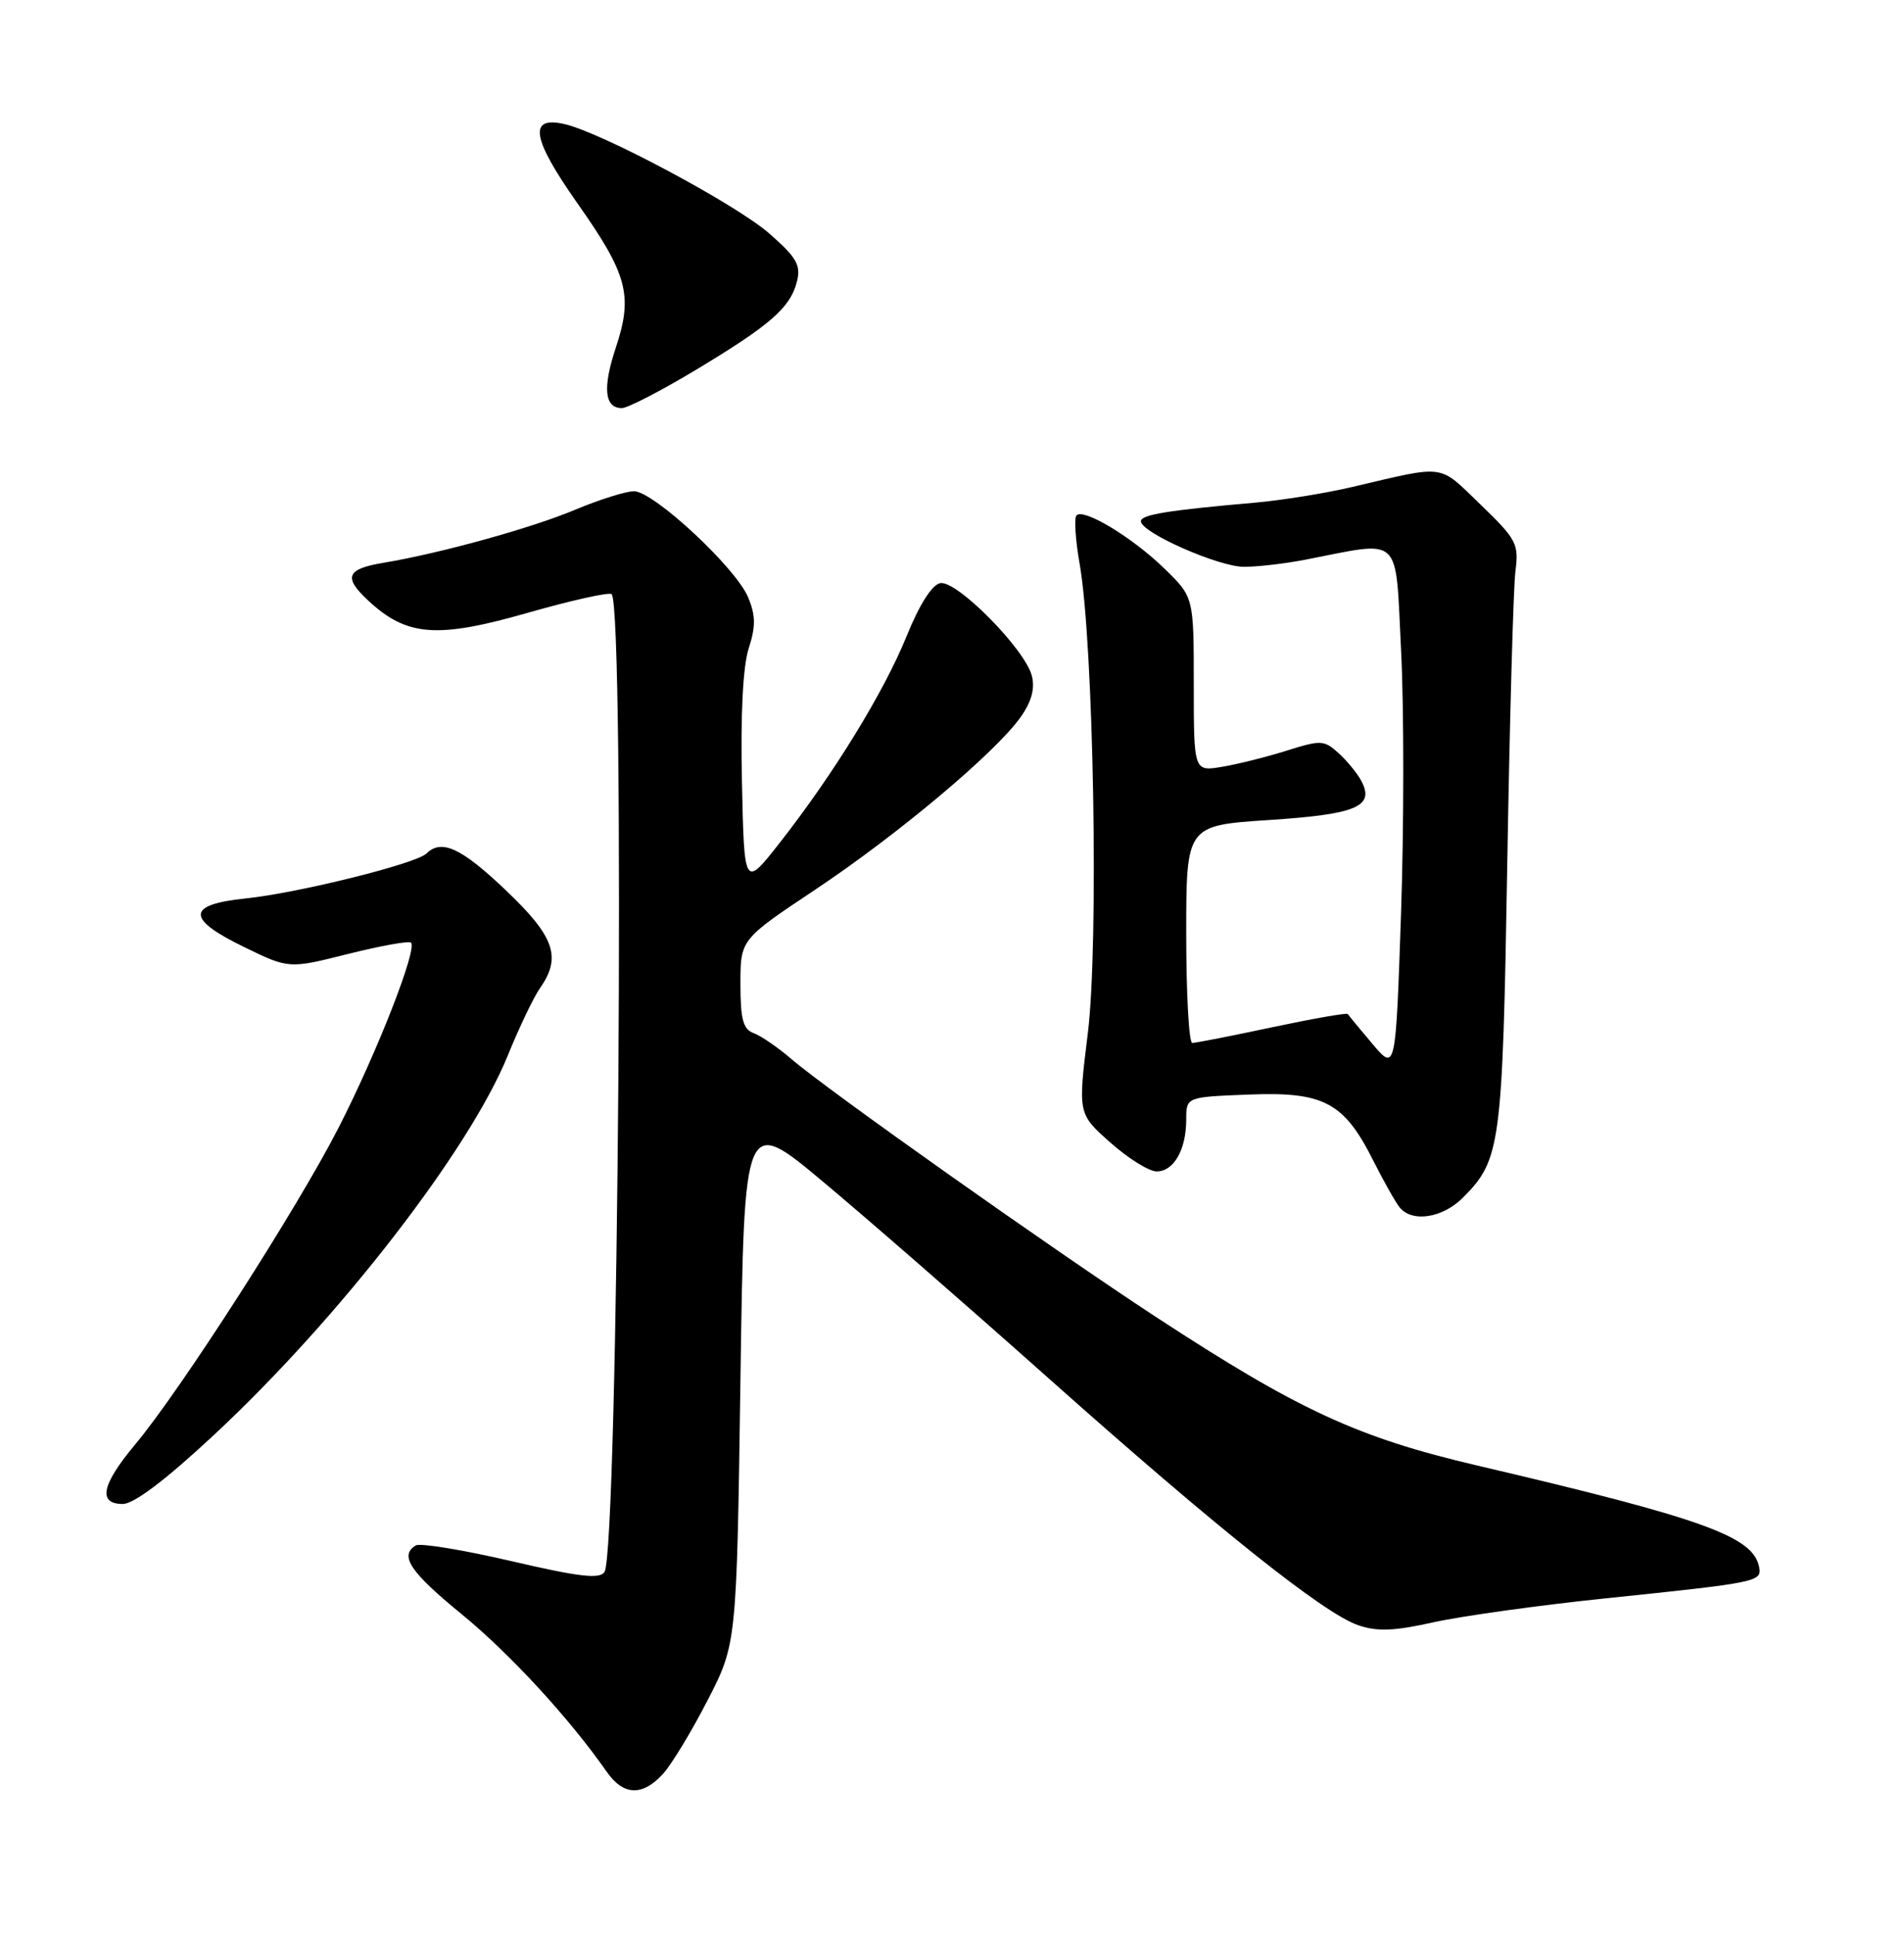 <?xml version="1.0" encoding="UTF-8" standalone="no"?>
<!DOCTYPE svg PUBLIC "-//W3C//DTD SVG 1.1//EN" "http://www.w3.org/Graphics/SVG/1.1/DTD/svg11.dtd" >
<svg xmlns="http://www.w3.org/2000/svg" xmlns:xlink="http://www.w3.org/1999/xlink" version="1.1" viewBox="0 0 252 256">
 <g >
 <path fill="currentColor"
d=" M 87.72 234.75 C 88.86 233.51 91.52 229.12 93.64 225.00 C 97.50 217.50 97.50 217.50 98.00 182.57 C 98.50 147.63 98.50 147.63 109.00 156.42 C 114.78 161.25 128.17 172.92 138.76 182.35 C 161.17 202.30 175.17 213.46 179.75 215.04 C 182.28 215.91 184.51 215.82 189.75 214.65 C 193.46 213.83 203.70 212.40 212.50 211.49 C 232.80 209.38 233.20 209.29 232.82 207.32 C 232.02 203.29 225.40 200.91 195.50 193.91 C 179.64 190.19 171.89 186.61 153.00 174.26 C 139.45 165.40 109.41 144.16 104.76 140.14 C 102.97 138.60 100.71 137.05 99.75 136.70 C 98.35 136.19 98.00 134.87 98.00 130.18 C 98.00 124.31 98.00 124.31 107.89 117.72 C 118.79 110.46 131.71 99.62 135.05 94.93 C 136.52 92.87 137.00 91.13 136.57 89.43 C 135.69 85.92 126.61 76.73 124.44 77.16 C 123.35 77.37 121.67 80.02 120.00 84.16 C 116.99 91.58 110.33 102.42 103.21 111.50 C 98.50 117.50 98.50 117.50 98.20 103.50 C 98.00 94.55 98.33 88.17 99.09 85.80 C 100.03 82.89 100.02 81.45 99.02 79.04 C 97.40 75.13 86.50 65.00 83.91 65.00 C 82.83 65.00 79.31 66.11 76.09 67.46 C 70.39 69.86 58.26 73.22 50.79 74.46 C 45.85 75.28 45.40 76.36 48.73 79.46 C 53.83 84.21 57.81 84.52 69.80 81.10 C 75.63 79.43 80.65 78.32 80.95 78.62 C 82.75 80.41 81.84 205.03 80.01 207.99 C 79.40 208.97 76.69 208.66 67.63 206.55 C 61.26 205.07 55.58 204.14 55.02 204.49 C 52.83 205.84 54.27 208.00 61.11 213.59 C 67.49 218.81 75.35 227.35 80.30 234.43 C 82.51 237.60 85.00 237.70 87.72 234.75 Z  M 28.39 189.80 C 44.92 174.39 62.09 152.21 67.19 139.70 C 68.71 135.96 70.64 131.92 71.48 130.73 C 74.35 126.63 73.40 123.93 66.93 117.78 C 61.06 112.19 58.44 110.98 56.45 112.93 C 55.06 114.29 39.46 118.16 32.50 118.88 C 24.64 119.69 24.61 121.58 32.37 125.34 C 38.24 128.19 38.24 128.19 46.08 126.22 C 50.39 125.14 54.13 124.47 54.40 124.73 C 55.25 125.59 49.92 139.22 44.84 149.16 C 39.40 159.81 23.94 183.89 17.88 191.14 C 13.44 196.45 12.91 199.00 16.26 199.00 C 17.73 199.00 21.98 195.78 28.39 189.80 Z  M 193.60 158.49 C 198.62 153.47 198.86 151.70 199.49 114.41 C 199.81 95.21 200.30 77.75 200.57 75.60 C 201.04 71.96 200.73 71.37 195.94 66.75 C 190.31 61.33 191.51 61.50 179.00 64.43 C 175.43 65.27 169.57 66.21 166.00 66.52 C 154.57 67.52 151.00 68.10 151.00 68.97 C 151.00 70.46 161.27 75.00 164.65 75.00 C 166.44 75.00 170.06 74.58 172.70 74.07 C 185.77 71.54 184.64 70.48 185.44 86.13 C 185.83 93.80 185.82 109.46 185.43 120.92 C 184.72 141.75 184.72 141.75 181.65 138.13 C 179.96 136.13 178.49 134.35 178.38 134.17 C 178.27 133.99 173.77 134.78 168.39 135.92 C 163.00 137.07 158.23 138.00 157.80 138.00 C 157.36 138.00 157.00 131.52 157.00 123.61 C 157.00 109.22 157.00 109.22 167.97 108.50 C 179.58 107.74 181.99 106.72 180.16 103.30 C 179.62 102.30 178.27 100.65 177.15 99.64 C 175.26 97.92 174.80 97.90 170.31 99.32 C 167.66 100.15 163.81 101.12 161.75 101.46 C 158.00 102.09 158.00 102.09 158.00 90.54 C 158.00 79.00 158.00 79.00 154.09 75.21 C 149.86 71.10 143.44 67.22 142.48 68.19 C 142.15 68.52 142.33 71.43 142.90 74.65 C 144.75 85.23 145.44 124.87 143.98 136.69 C 142.66 147.37 142.66 147.37 146.96 151.18 C 149.32 153.28 152.08 155.00 153.09 155.00 C 155.36 155.00 157.00 152.11 157.00 148.14 C 157.00 145.15 157.00 145.15 165.25 144.83 C 175.19 144.43 177.87 145.85 181.72 153.50 C 183.10 156.25 184.69 159.06 185.24 159.75 C 186.88 161.79 190.91 161.18 193.60 158.49 Z  M 92.07 48.96 C 101.98 43.00 104.61 40.71 105.48 37.24 C 106.02 35.07 105.43 34.06 101.81 30.89 C 97.42 27.05 79.74 17.60 74.76 16.43 C 69.88 15.29 70.36 18.28 76.41 26.88 C 83.05 36.30 83.80 39.08 81.52 45.95 C 79.73 51.32 80.00 54.00 82.31 54.00 C 83.06 54.00 87.46 51.73 92.07 48.96 Z "/>
</g>
</svg>